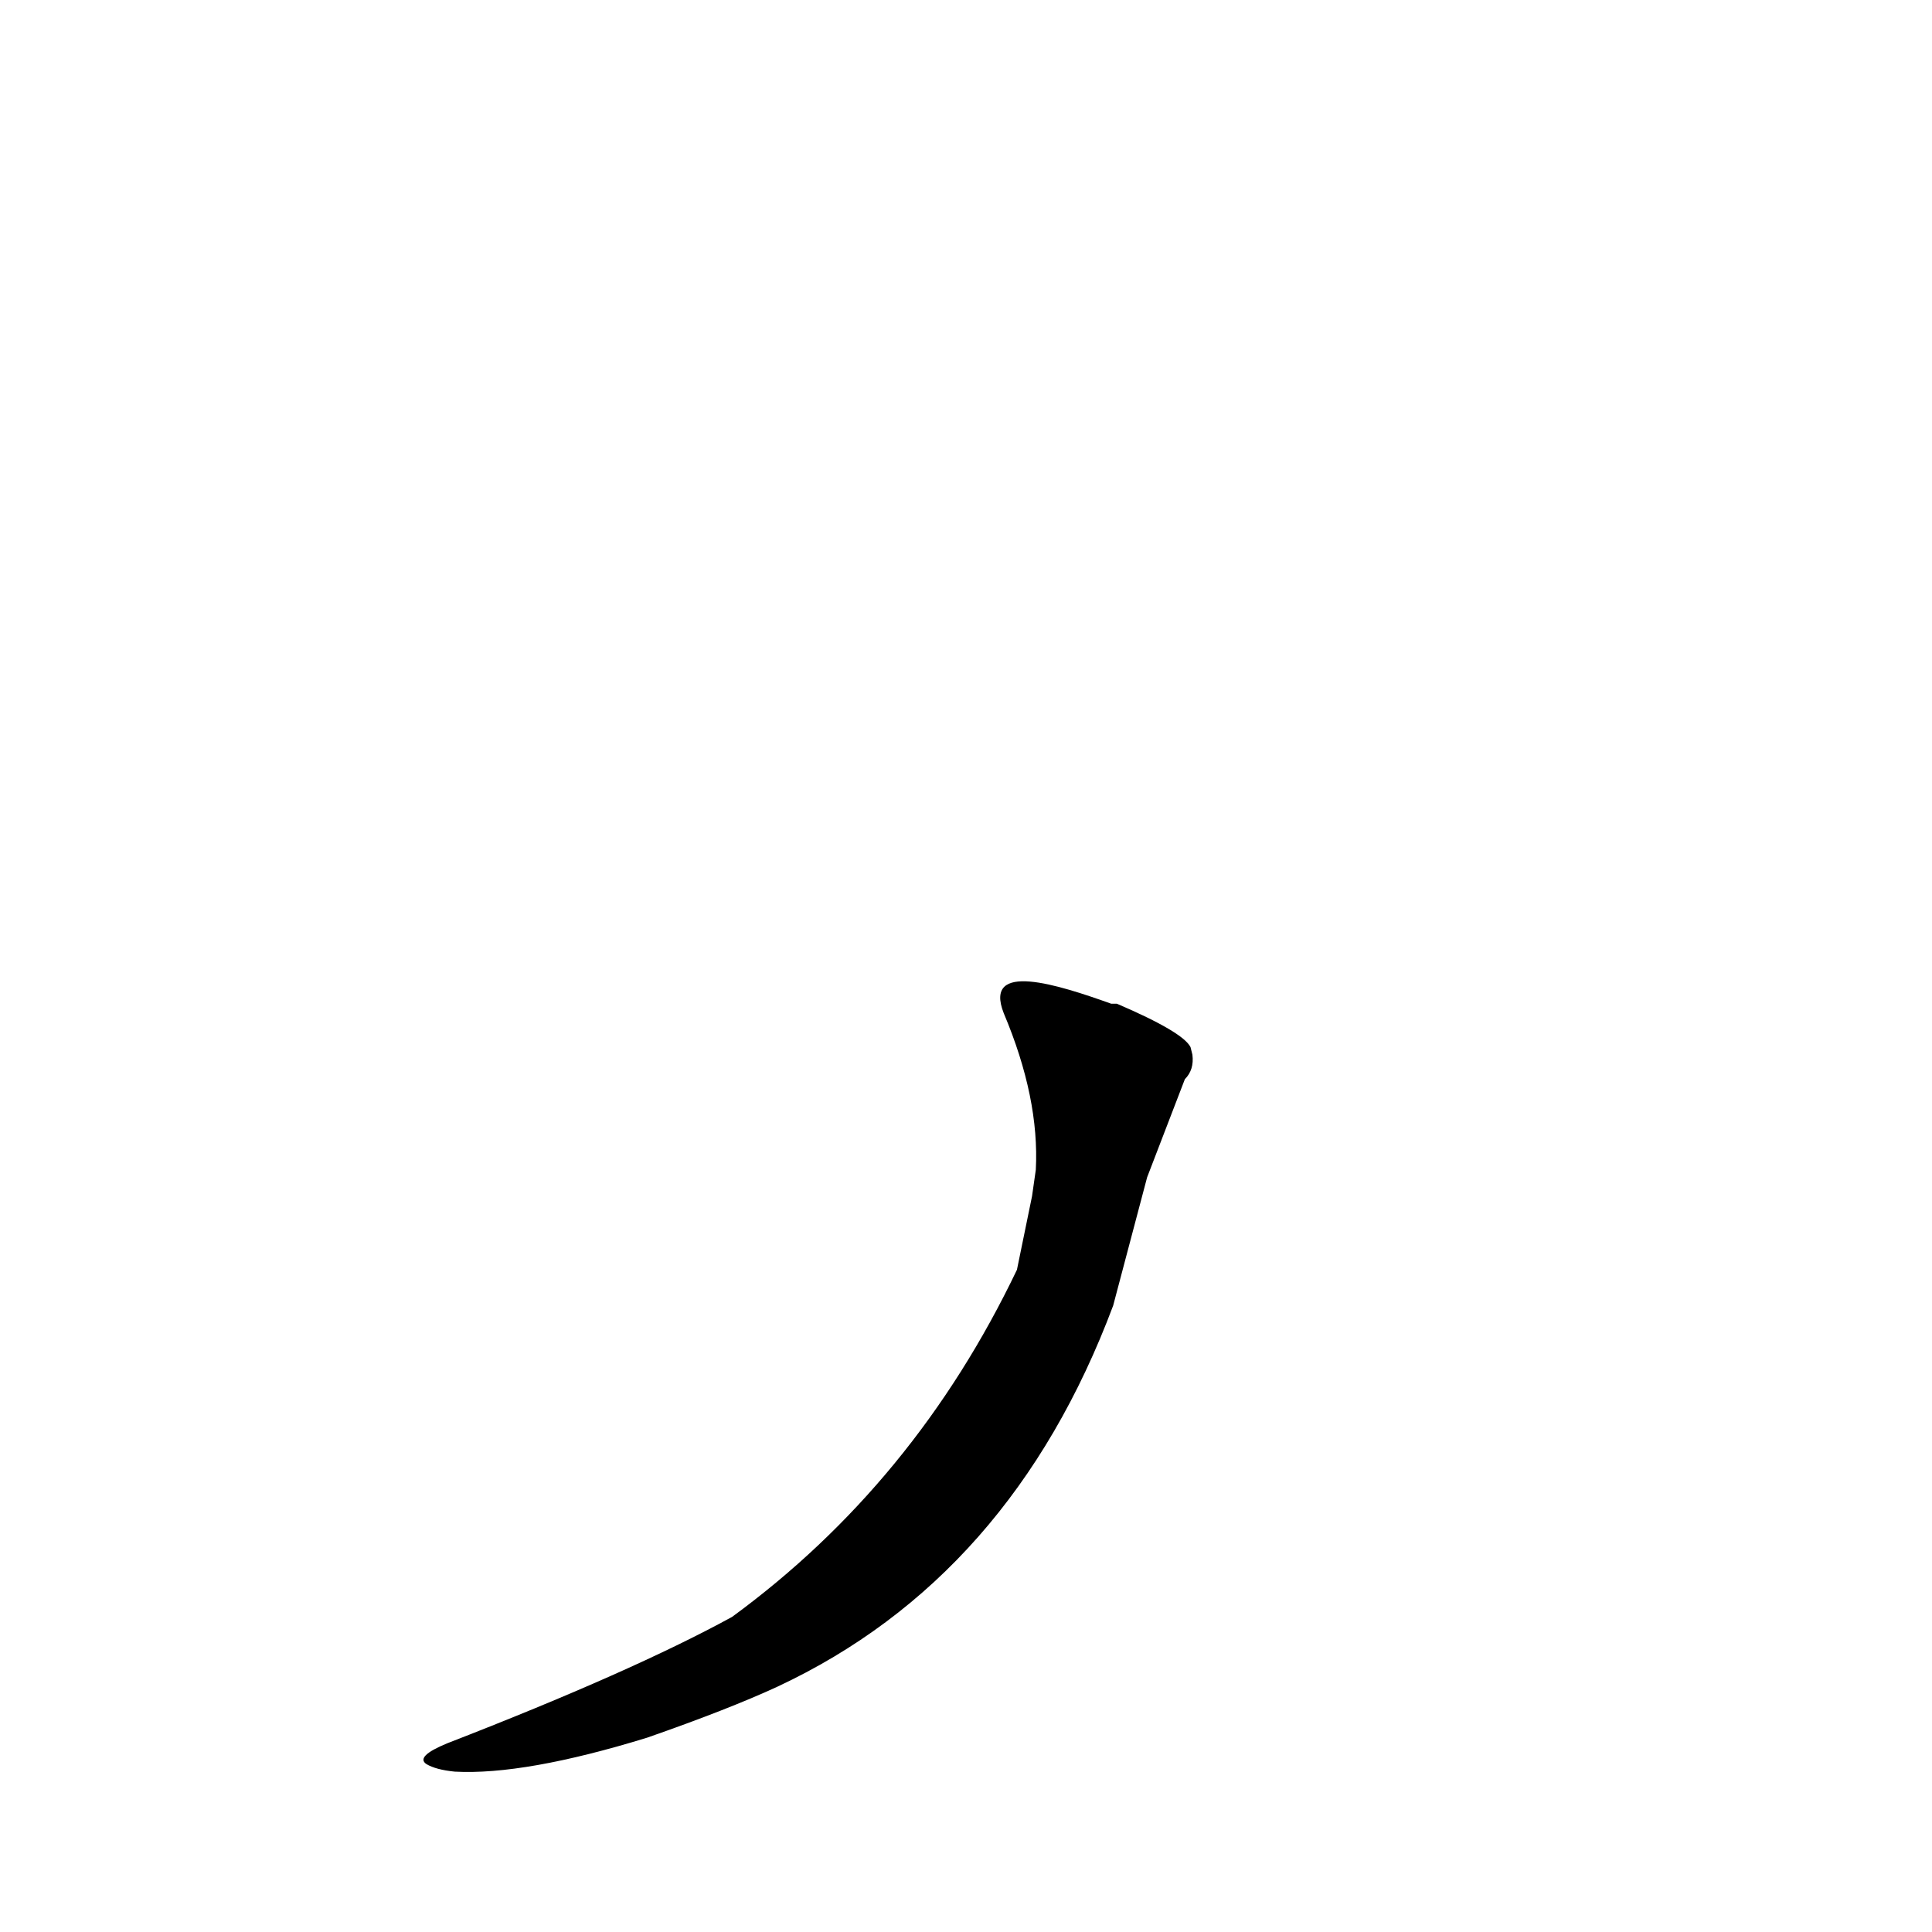 <?xml version='1.0' encoding='utf-8'?>
<svg xmlns="http://www.w3.org/2000/svg" version="1.1" viewBox="0 0 1024 1024"><g transform="scale(1, -1) translate(0, -900)"><path d="M 608 276 L 628 328 Q 633 333 632 341 L 631 345 Q 627 353 592 368 L 589 368 C 561 378 521 391 532 363 Q 551 318 549 280 L 547 266 L 539 227 Q 485 114 388 43 Q 335 14 237 -24 Q 220 -31 226 -35 Q 231 -38 241 -39 Q 278 -41 343 -21 Q 386 -6 412 6 Q 536 64 590 208 L 608 276 Z" fill="black" /></g></svg>